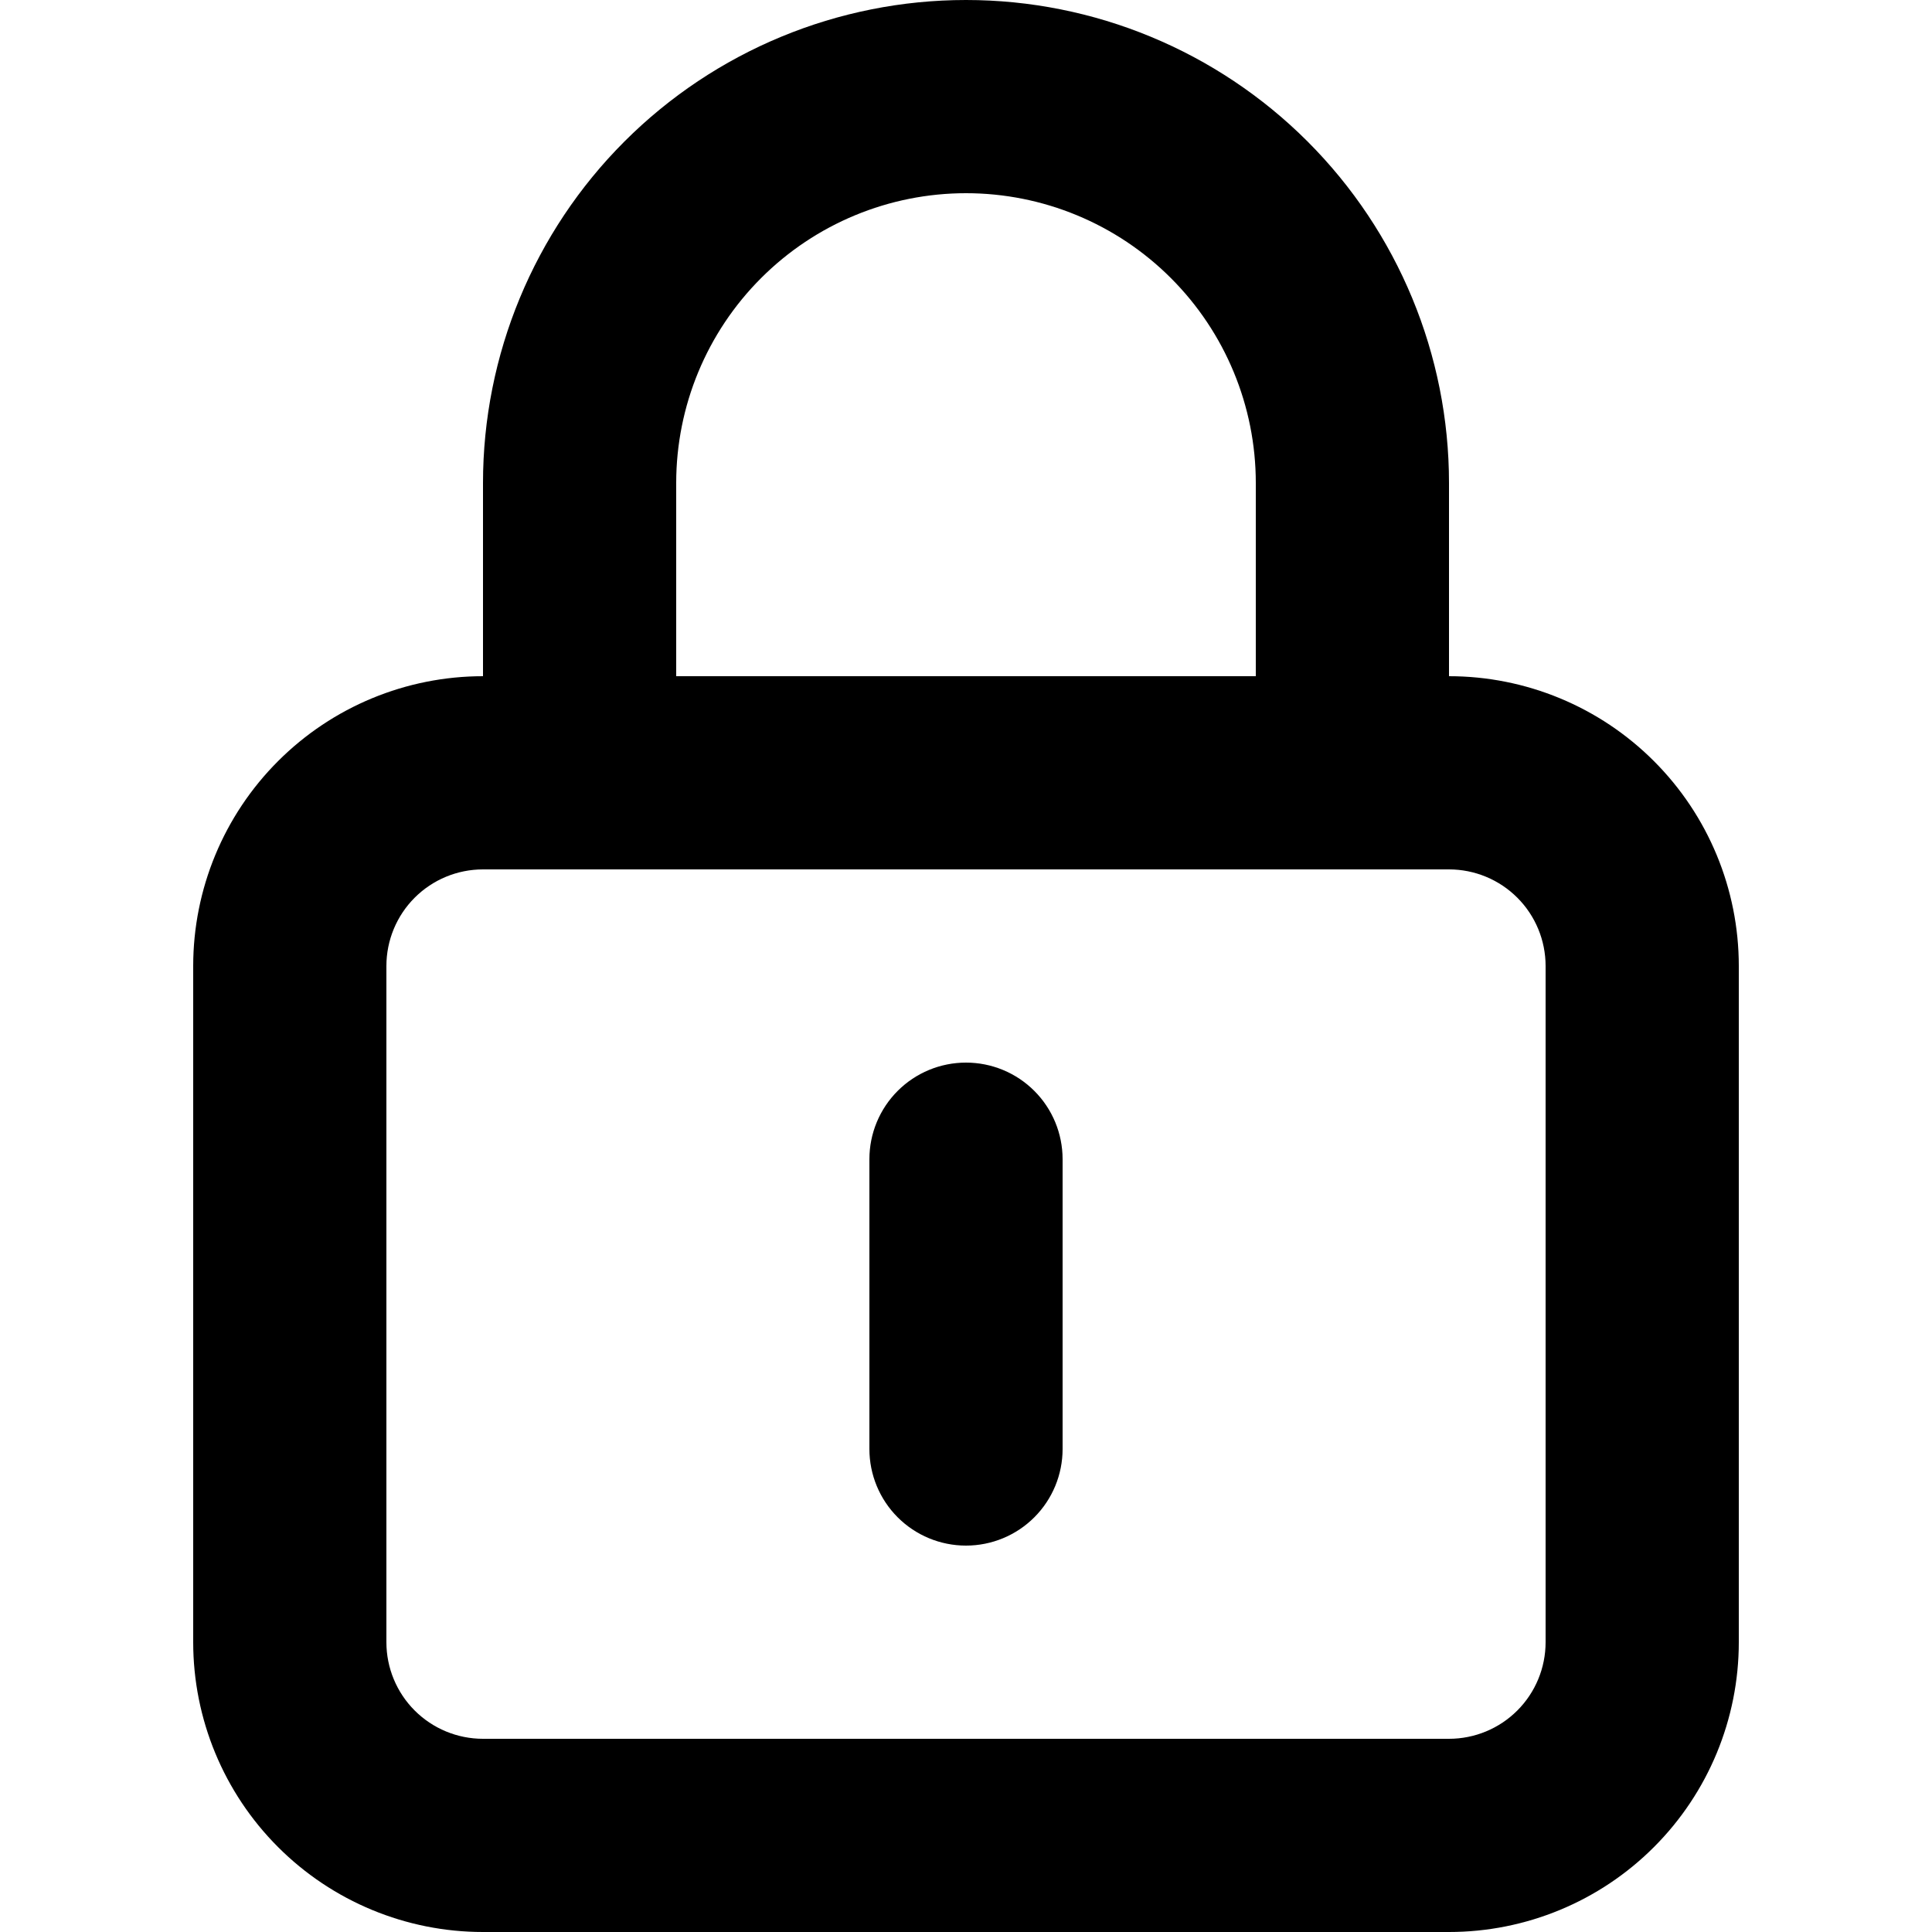 <svg width="50" height="50" viewBox="0 0 50 50" fill="none" xmlns="http://www.w3.org/2000/svg">
<path d="M25 27.5C24.337 27.5 23.701 27.763 23.232 28.232C22.763 28.701 22.5 29.337 22.5 30V37.5C22.5 38.163 22.763 38.799 23.232 39.268C23.701 39.737 24.337 40 25 40C25.663 40 26.299 39.737 26.768 39.268C27.237 38.799 27.5 38.163 27.5 37.5V30C27.5 29.337 27.237 28.701 26.768 28.232C26.299 27.763 25.663 27.5 25 27.5ZM37.5 17.5V12.5C37.5 9.185 36.183 6.005 33.839 3.661C31.495 1.317 28.315 0 25 0C21.685 0 18.505 1.317 16.161 3.661C13.817 6.005 12.5 9.185 12.5 12.5V17.5C10.511 17.5 8.603 18.29 7.197 19.697C5.79 21.103 5 23.011 5 25V42.5C5 44.489 5.79 46.397 7.197 47.803C8.603 49.21 10.511 50 12.5 50H37.5C39.489 50 41.397 49.21 42.803 47.803C44.21 46.397 45 44.489 45 42.5V25C45 23.011 44.21 21.103 42.803 19.697C41.397 18.29 39.489 17.5 37.5 17.5ZM17.5 12.5C17.5 10.511 18.29 8.603 19.697 7.197C21.103 5.79 23.011 5 25 5C26.989 5 28.897 5.79 30.303 7.197C31.71 8.603 32.5 10.511 32.5 12.5V17.5H17.5V12.5ZM40 42.5C40 43.163 39.737 43.799 39.268 44.268C38.799 44.737 38.163 45 37.5 45H12.5C11.837 45 11.201 44.737 10.732 44.268C10.263 43.799 10 43.163 10 42.5V25C10 24.337 10.263 23.701 10.732 23.232C11.201 22.763 11.837 22.5 12.5 22.5H37.5C38.163 22.5 38.799 22.763 39.268 23.232C39.737 23.701 40 24.337 40 25V42.5Z" fill="black"/>
</svg>
